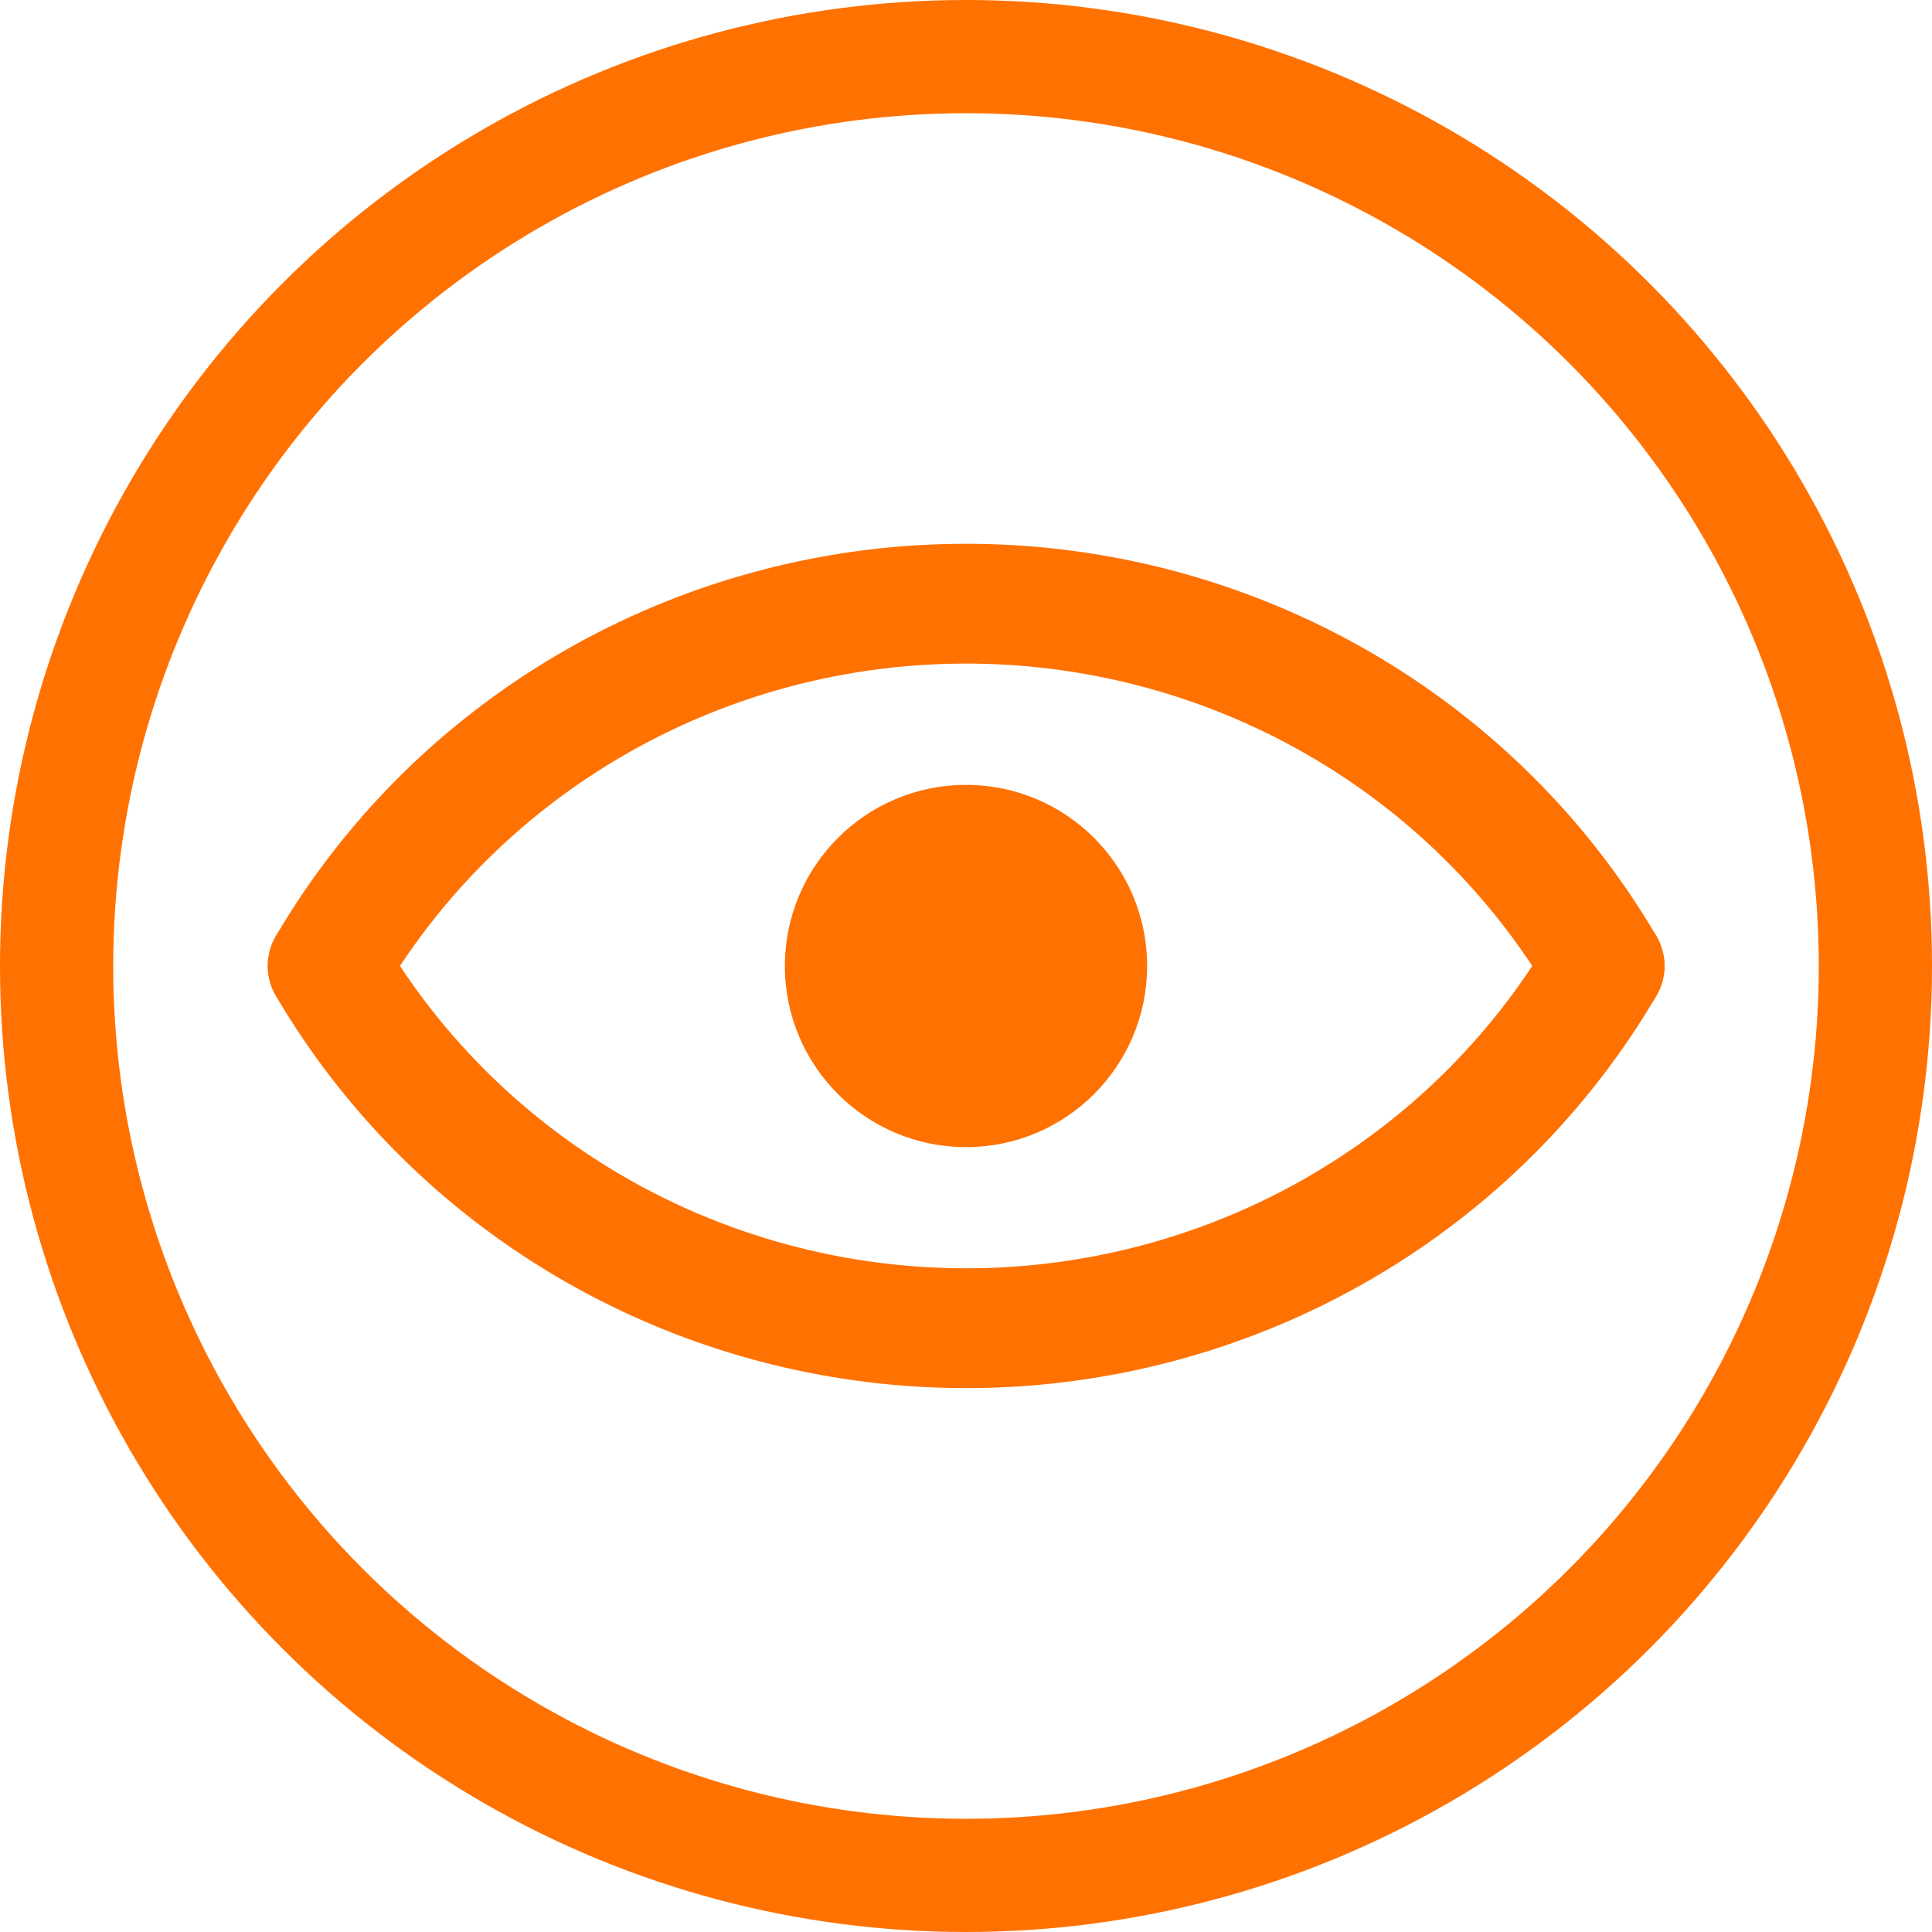 <?xml version="1.0" encoding="UTF-8"?>
<svg version="1.1" viewBox="0 0 1024 1024" xmlns="http://www.w3.org/2000/svg" xmlns:xlink="http://www.w3.org/1999/xlink"><circle cx="512" cy="512" r="482" fill="none" stop-color="#000000" stroke="#ff7100" stroke-linecap="square" stroke-width="60" style="paint-order:fill markers stroke"/><g transform="matrix(.762 0 0 .75 121.93 119.57)"><path id="a" transform="rotate(30)" d="m1089-24.6a512 512 0 0 1-256 443.41 512 512 0 0 1-512 0" fill="none" stop-color="#000000" stroke="#ff7100" stroke-linecap="round" stroke-width="84.665" style="paint-order:fill markers stroke"/><use transform="matrix(1 0 0 -1 -3.745e-7 1046.4)" width="100%" height="100%" stroke="#ff7100" stroke-width="1.323" xlink:href="#a"/></g><circle cx="512" cy="512" r="96" fill="#ff7100" stop-color="#000000" style="paint-order:fill markers stroke"/></svg>
